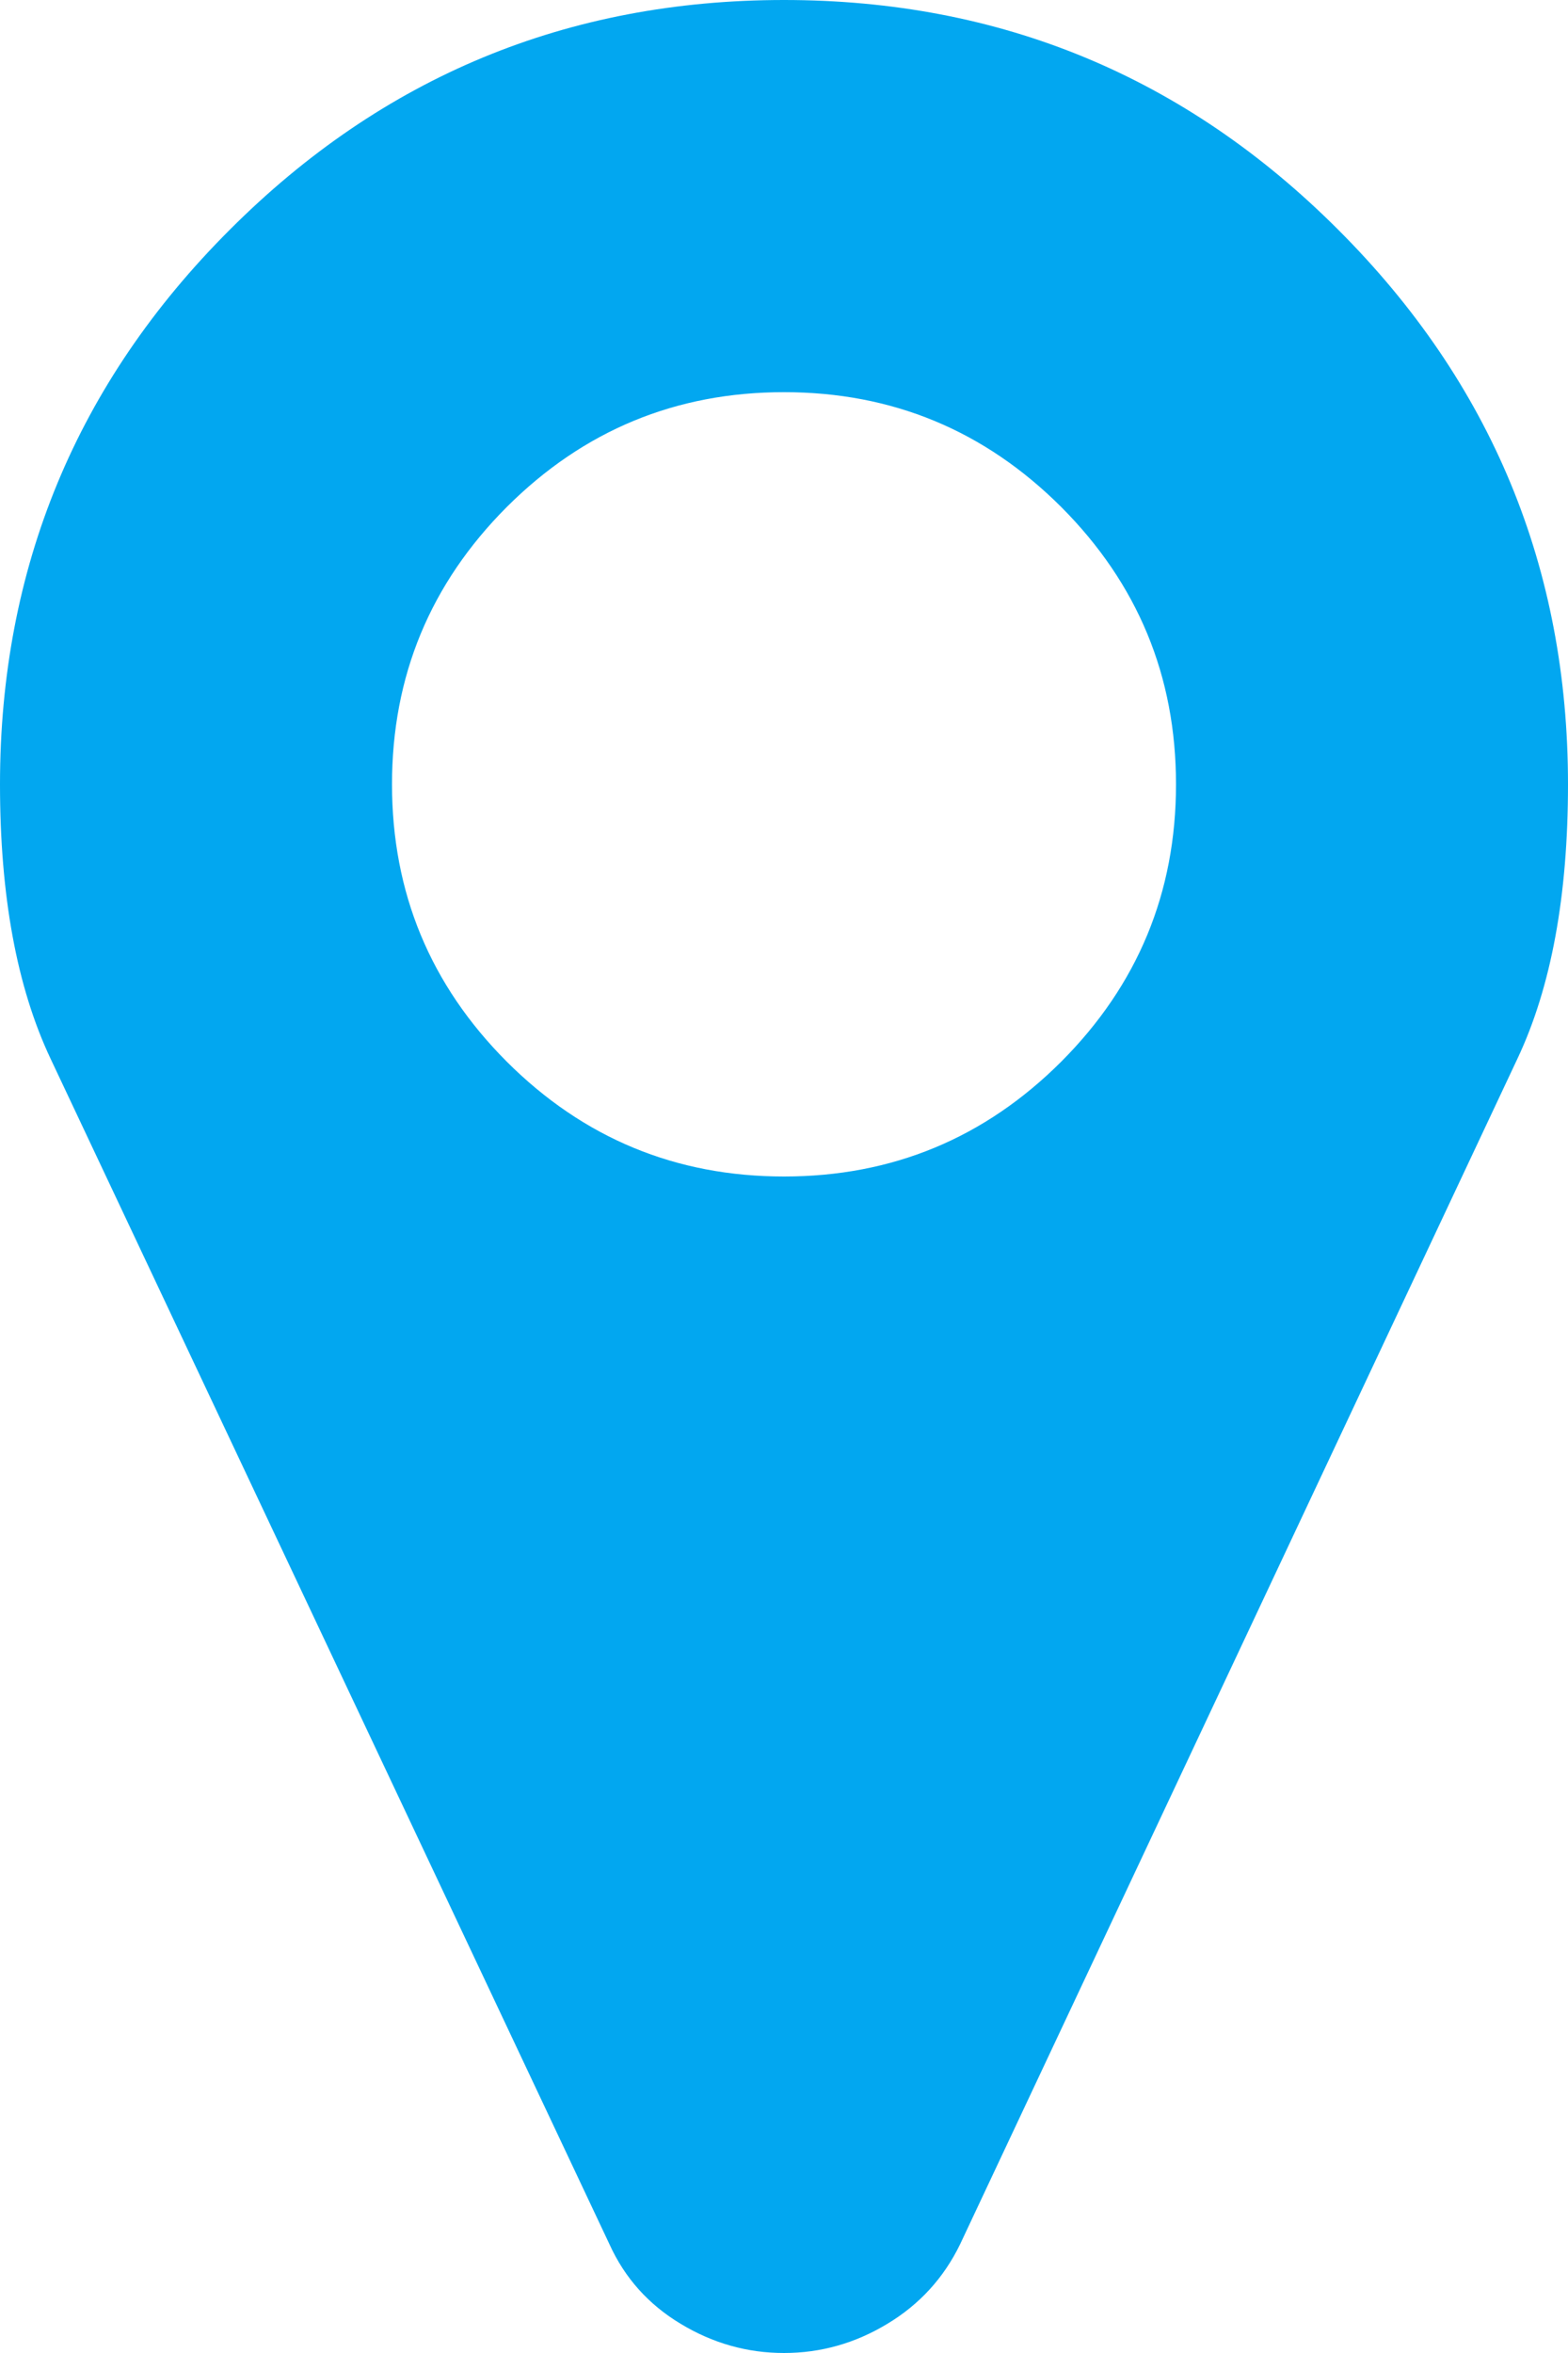 ﻿<?xml version="1.0" encoding="utf-8"?>
<svg version="1.1" xmlns:xlink="http://www.w3.org/1999/xlink" width="10px" height="15px" xmlns="http://www.w3.org/2000/svg">
  <g transform="matrix(1 0 0 1 -36 -529 )">
    <path d="M 6.768 6.768  C 7.256 6.279  7.5 5.69  7.5 5  C 7.5 4.31  7.256 3.721  6.768 3.232  C 6.279 2.744  5.69 2.5  5 2.5  C 4.31 2.5  3.721 2.744  3.232 3.232  C 2.744 3.721  2.5 4.31  2.5 5  C 2.5 5.69  2.744 6.279  3.232 6.768  C 3.721 7.256  4.31 7.5  5 7.5  C 5.69 7.5  6.279 7.256  6.768 6.768  Z M 8.535 1.465  C 9.512 2.441  10 3.62  10 5  C 10 5.71  9.893 6.292  9.678 6.748  L 6.123 14.307  C 6.019 14.521  5.864 14.691  5.659 14.814  C 5.454 14.938  5.234 15  5 15  C 4.766 15  4.546 14.938  4.341 14.814  C 4.136 14.691  3.984 14.521  3.887 14.307  L 0.322 6.748  C 0.107 6.292  0 5.71  0 5  C 0 3.62  0.488 2.441  1.465 1.465  C 2.441 0.488  3.62 0  5 0  C 6.38 0  7.559 0.488  8.535 1.465  Z " fill-rule="nonzero" fill="#02a7f0" stroke="none" transform="matrix(1 0 0 1 36 529 )" />
  </g>
</svg>
